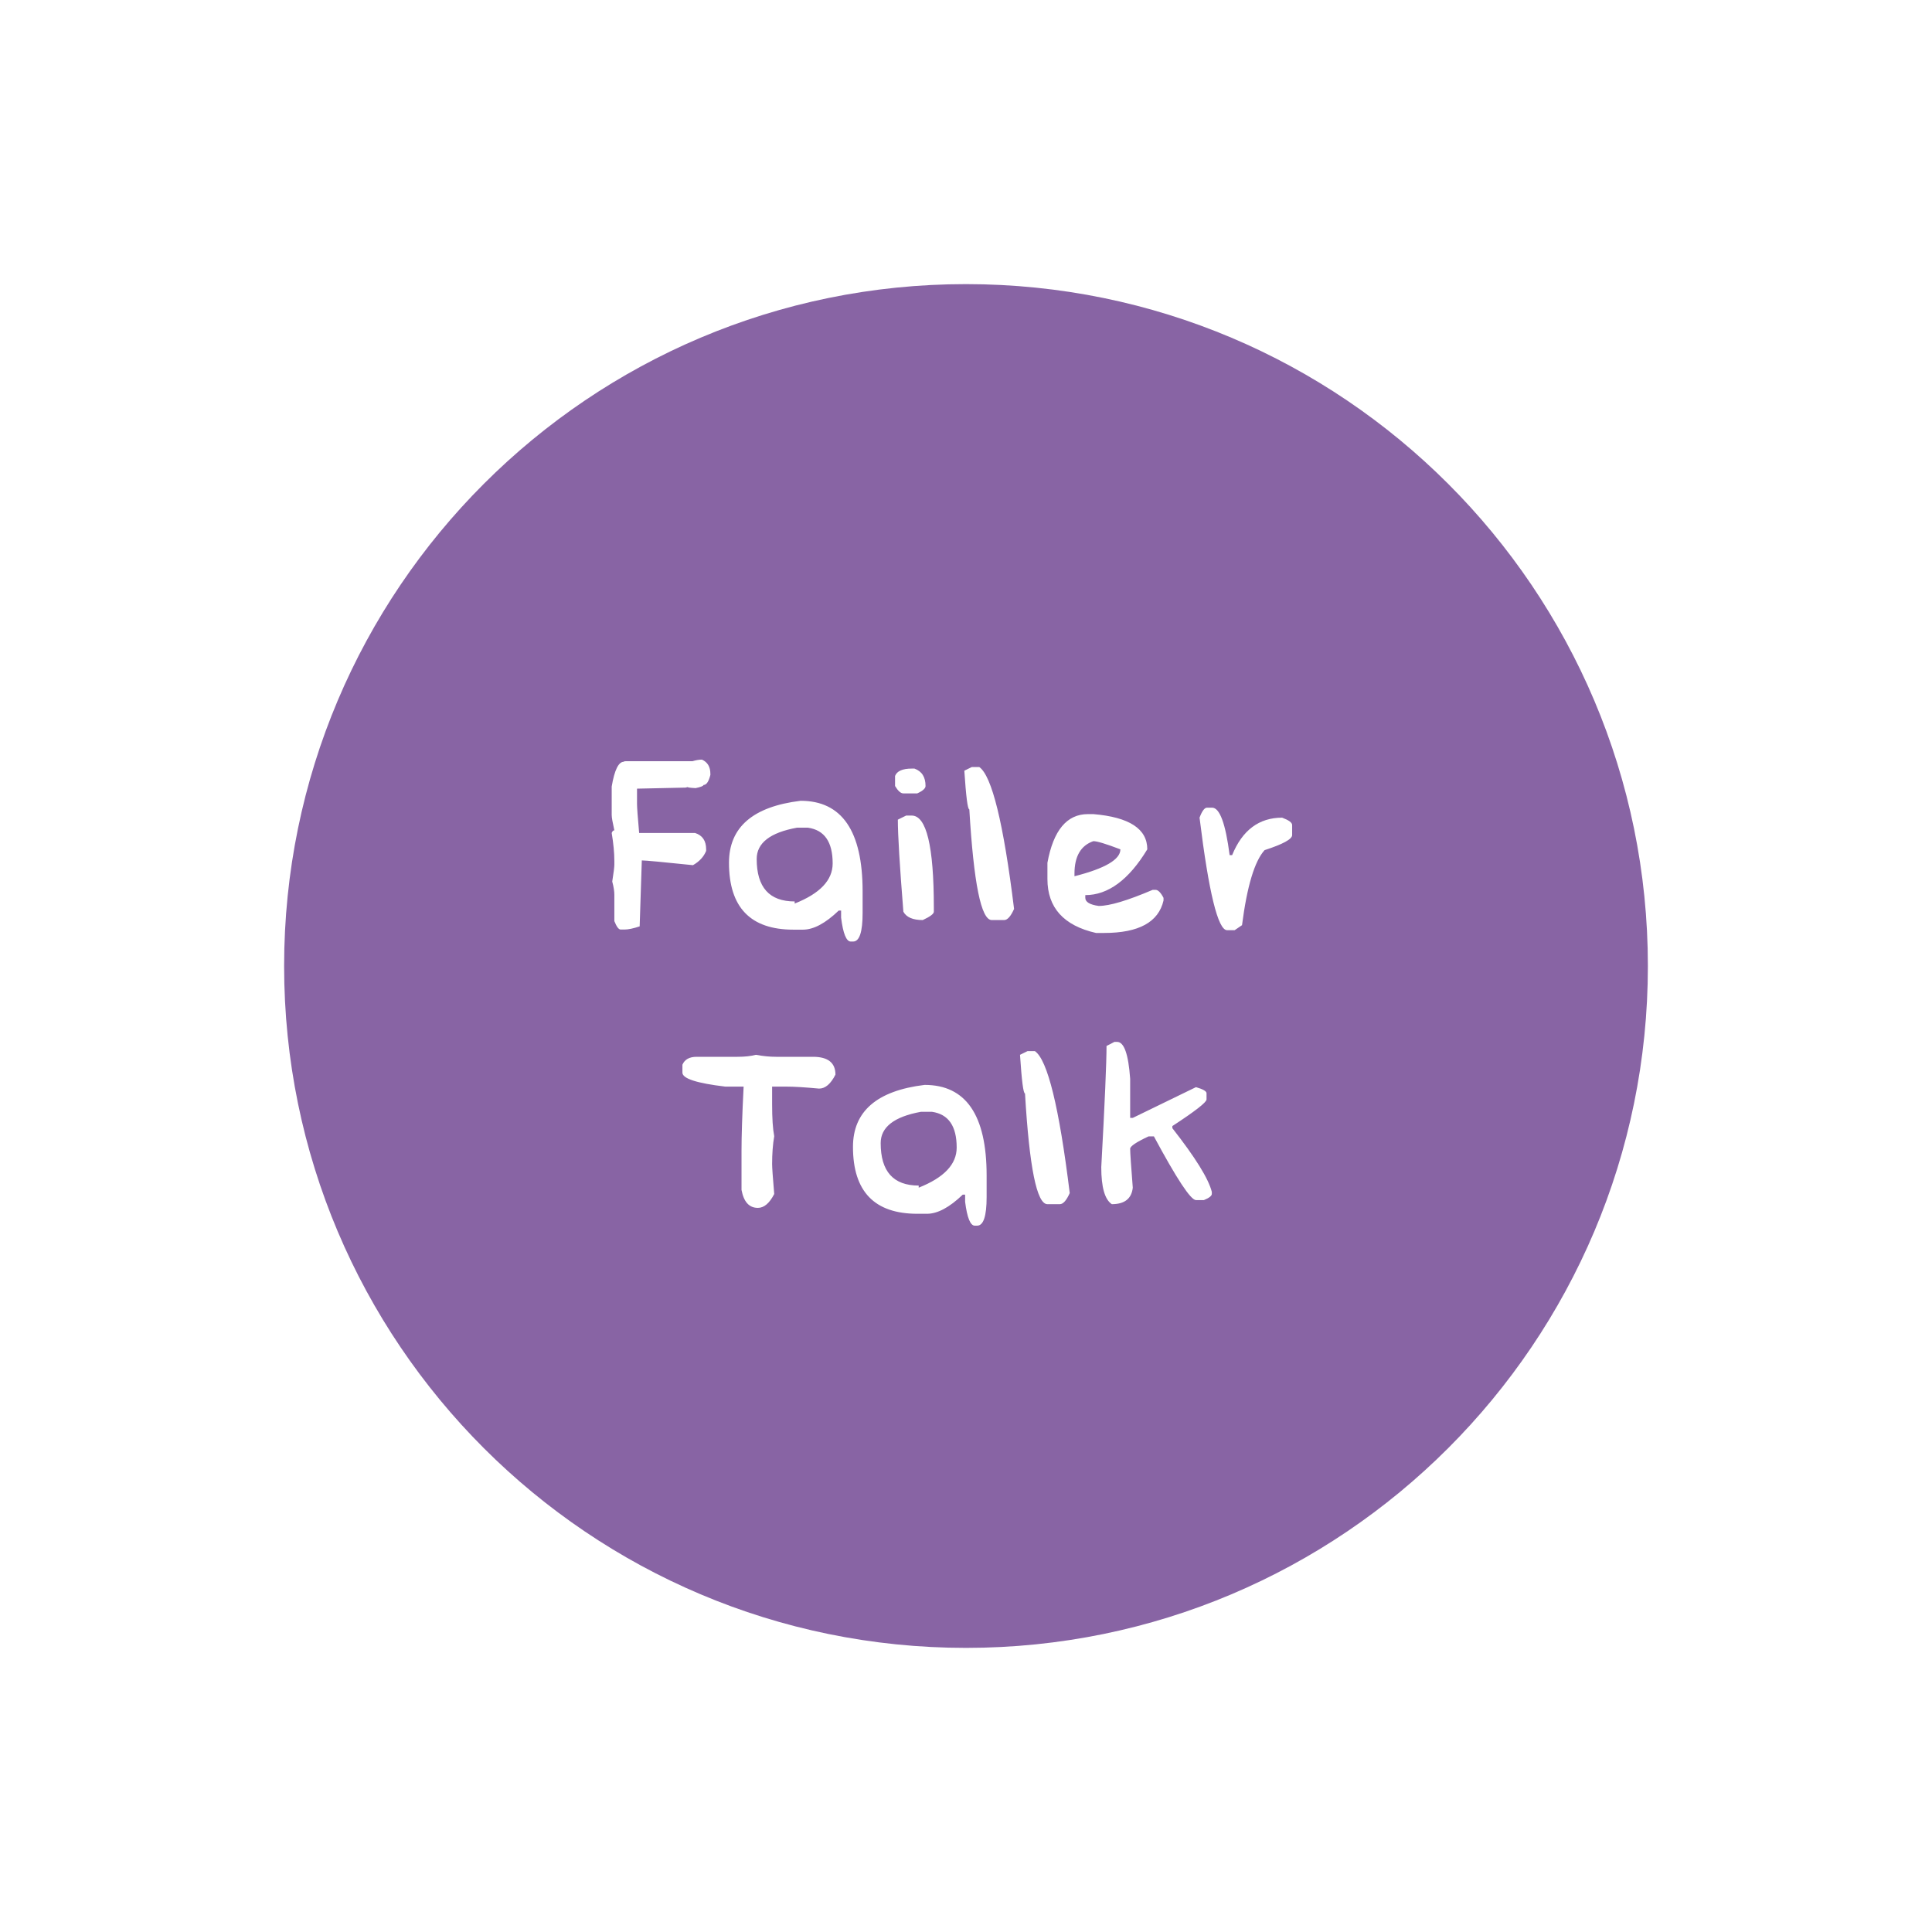 <svg width="68" height="68" viewBox="0 0 68 68" fill="none" xmlns="http://www.w3.org/2000/svg">
<g filter="url(#filter0_d_249_4629)">
<path d="M58 34C58 47.255 47.255 58 34 58C20.745 58 10 47.255 10 34C10 20.745 20.745 10 34 10C47.255 10 58 20.745 58 34Z" fill="#8864A4"/>
</g>
<path d="M21.623 30.432V30.302C21.623 30.01 21.59 29.685 21.53 29.318C21.553 29.258 21.581 29.225 21.623 29.225C21.562 28.951 21.53 28.775 21.53 28.686V27.684C21.627 27.103 21.771 26.811 21.957 26.811C21.957 26.797 21.98 26.792 22.031 26.792H24.372C24.497 26.755 24.608 26.736 24.706 26.736C24.905 26.825 25.003 26.992 25.003 27.238V27.275C24.943 27.512 24.864 27.628 24.762 27.628C24.757 27.665 24.664 27.702 24.483 27.739C24.297 27.73 24.204 27.716 24.204 27.702L24.13 27.721C23.09 27.744 22.519 27.758 22.421 27.758V28.297C22.421 28.413 22.445 28.752 22.496 29.318H24.464C24.724 29.401 24.854 29.592 24.854 29.894V29.949C24.771 30.154 24.618 30.321 24.39 30.451C23.317 30.34 22.719 30.284 22.589 30.284V30.302L22.514 32.605C22.291 32.68 22.11 32.717 21.976 32.717H21.846C21.776 32.717 21.702 32.619 21.623 32.42V31.491C21.623 31.37 21.6 31.217 21.549 31.027C21.6 30.711 21.623 30.511 21.623 30.432ZM28.262 32.721H27.924C26.415 32.721 25.658 31.937 25.658 30.367C25.658 29.118 26.498 28.389 28.179 28.185C29.632 28.185 30.361 29.248 30.361 31.375V32.132C30.361 32.805 30.25 33.139 30.027 33.139H29.943C29.79 33.139 29.674 32.861 29.604 32.299V32.048H29.521C29.052 32.498 28.634 32.721 28.262 32.721ZM27.97 31.728V31.802C28.861 31.449 29.307 30.98 29.307 30.39C29.307 29.634 29.019 29.216 28.439 29.132H28.049C27.106 29.304 26.633 29.671 26.633 30.233C26.633 31.231 27.078 31.728 27.97 31.728ZM31.601 28.849L31.893 28.705H32.089C32.608 28.705 32.868 29.782 32.868 31.941V32.09C32.868 32.164 32.739 32.262 32.478 32.383C32.13 32.383 31.903 32.285 31.796 32.09C31.666 30.465 31.601 29.383 31.601 28.849ZM31.503 27.665V27.312C31.568 27.14 31.764 27.052 32.089 27.052H32.186C32.446 27.145 32.576 27.349 32.576 27.665C32.576 27.749 32.478 27.837 32.283 27.925H31.796C31.703 27.925 31.606 27.837 31.503 27.665ZM33.941 27.126L34.206 26.996H34.466C34.911 27.303 35.32 28.97 35.692 31.992C35.575 32.252 35.459 32.383 35.343 32.383H34.907C34.531 32.383 34.271 31.082 34.117 28.487C34.057 28.487 34.002 28.032 33.941 27.126ZM38.199 31.505V31.602C38.199 31.746 38.357 31.844 38.672 31.886C39.058 31.886 39.689 31.695 40.572 31.319H40.669C40.757 31.319 40.855 31.412 40.952 31.602V31.695C40.776 32.457 40.079 32.837 38.863 32.837H38.575C37.437 32.578 36.866 31.946 36.866 30.938V30.367C37.075 29.225 37.549 28.654 38.292 28.654H38.482C39.75 28.761 40.381 29.174 40.381 29.894C39.731 30.966 39.002 31.505 38.199 31.505ZM38.482 29.606C38.041 29.759 37.818 30.14 37.818 30.748V30.841C38.895 30.567 39.434 30.251 39.434 29.894C38.932 29.703 38.617 29.606 38.482 29.606ZM43.455 32.74H43.19C42.87 32.74 42.545 31.421 42.22 28.779C42.308 28.543 42.396 28.427 42.484 28.427H42.661C42.93 28.427 43.135 28.984 43.279 30.098H43.367C43.724 29.221 44.314 28.779 45.127 28.779C45.363 28.868 45.479 28.951 45.479 29.039V29.392C45.479 29.536 45.154 29.713 44.509 29.922C44.156 30.312 43.891 31.194 43.715 32.563L43.455 32.74ZM26.099 41.881V40.483C26.099 39.996 26.122 39.248 26.173 38.245H25.528C24.52 38.125 24.019 37.962 24.019 37.753V37.475C24.098 37.289 24.265 37.196 24.52 37.196H25.955C26.21 37.196 26.424 37.173 26.605 37.126C26.856 37.173 27.092 37.196 27.32 37.196H28.615C29.14 37.196 29.405 37.405 29.405 37.823C29.238 38.153 29.047 38.315 28.829 38.315C28.341 38.269 27.956 38.245 27.682 38.245H27.176V38.872C27.176 39.355 27.199 39.727 27.25 39.991C27.199 40.284 27.176 40.613 27.176 40.971C27.176 41.087 27.199 41.435 27.25 42.025C27.083 42.35 26.893 42.513 26.674 42.513C26.368 42.513 26.178 42.303 26.099 41.881ZM32.627 42.721H32.288C30.779 42.721 30.022 41.937 30.022 40.367C30.022 39.118 30.863 38.389 32.544 38.185C33.997 38.185 34.726 39.248 34.726 41.375V42.132C34.726 42.805 34.614 43.139 34.392 43.139H34.308C34.155 43.139 34.039 42.861 33.969 42.299V42.048H33.885C33.416 42.498 32.998 42.721 32.627 42.721ZM32.335 41.728V41.802C33.226 41.449 33.672 40.98 33.672 40.391C33.672 39.634 33.384 39.216 32.803 39.132H32.413C31.471 39.304 30.997 39.671 30.997 40.233C30.997 41.231 31.443 41.728 32.335 41.728ZM35.901 37.126L36.165 36.996H36.425C36.871 37.303 37.279 38.97 37.651 41.992C37.535 42.252 37.419 42.383 37.303 42.383H36.866C36.49 42.383 36.23 41.082 36.077 38.487C36.017 38.487 35.961 38.032 35.901 37.126ZM39.778 37.971V39.346H39.87L42.094 38.264C42.341 38.334 42.466 38.408 42.466 38.478V38.696C42.466 38.798 42.067 39.109 41.263 39.634V39.708C42.071 40.739 42.536 41.486 42.652 41.951V42.02C42.652 42.09 42.559 42.164 42.373 42.239H42.094C41.909 42.239 41.417 41.491 40.613 39.996H40.428C39.996 40.196 39.778 40.344 39.778 40.432C39.778 40.581 39.81 41.036 39.87 41.802C39.829 42.187 39.583 42.383 39.132 42.383C38.886 42.22 38.761 41.788 38.761 41.082C38.886 38.807 38.946 37.386 38.946 36.815L39.225 36.671H39.318C39.564 36.671 39.717 37.103 39.778 37.971Z" fill="white"/>
<defs>
<filter id="filter0_d_249_4629" x="0" y="0" width="68" height="68" filterUnits="userSpaceOnUse" color-interpolation-filters="sRGB">
<feFlood flood-opacity="0" result="BackgroundImageFix"/>
<feColorMatrix in="SourceAlpha" type="matrix" values="0 0 0 0 0 0 0 0 0 0 0 0 0 0 0 0 0 0 127 0" result="hardAlpha"/>
<feOffset/>
<feGaussianBlur stdDeviation="5"/>
<feComposite in2="hardAlpha" operator="out"/>
<feColorMatrix type="matrix" values="0 0 0 0 0 0 0 0 0 0 0 0 0 0 0 0 0 0 0.25 0"/>
<feBlend mode="normal" in2="BackgroundImageFix" result="effect1_dropShadow_249_4629"/>
<feBlend mode="normal" in="SourceGraphic" in2="effect1_dropShadow_249_4629" result="shape"/>
</filter>
</defs>
</svg>
